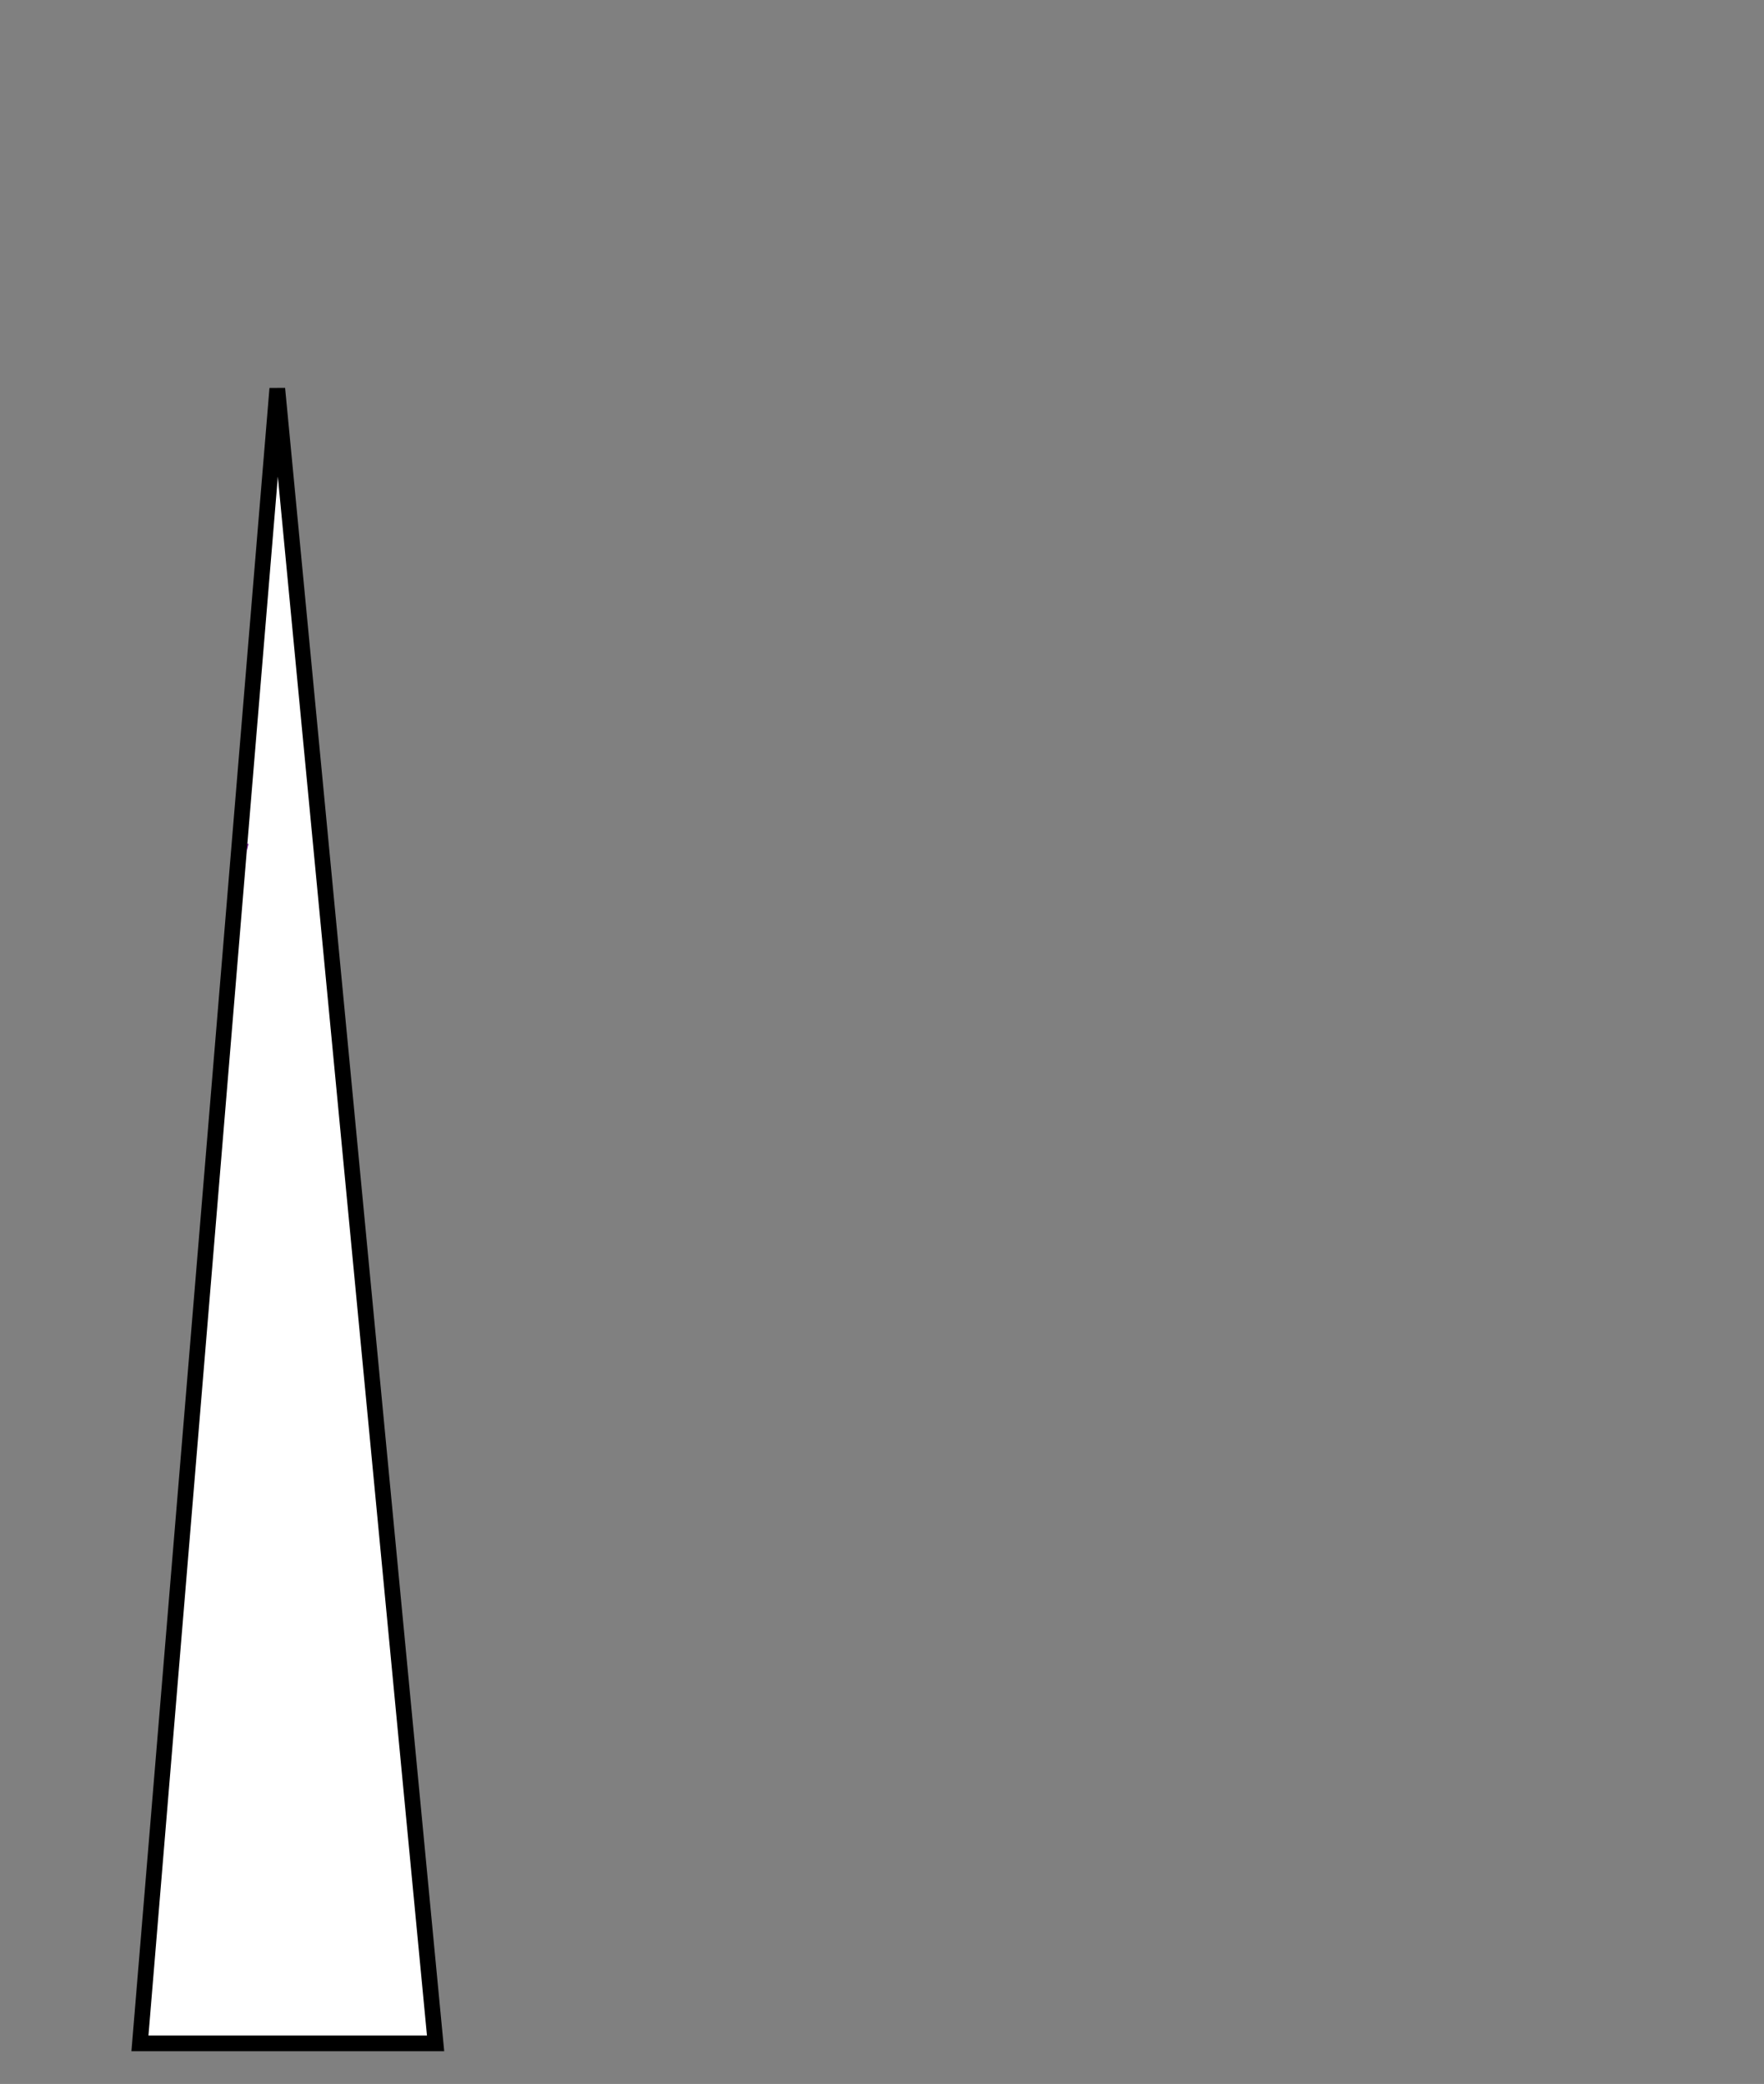 <svg width="563" height="665" viewBox="0 0 563 665" fill="none" xmlns="http://www.w3.org/2000/svg">
<rect x="0" y="0" width="563" height="665" fill="#808080" stroke="none"/>
<g clip-path="url(#clip0_74_2071)">
<path d="M44.662 652.059H139.022L88.5 124L44.662 652.059Z" fill="white" stroke="black" stroke-width="5"/>
<g clip-path="url(#clip1_74_2071)">
<path d="M52.211 260.533L54.462 251.005L55.99 251.12L54.042 259.337L58.799 259.695L58.493 261.005L52.211 260.533Z" fill="#66127D" stroke="#66127D" stroke-width="0.25" stroke-miterlimit="10"/>
<path d="M60.537 261.159L62.774 251.63L69.248 252.117L68.948 253.373L63.959 252.998L63.281 255.823L67.996 256.178L67.71 257.42L62.995 257.065L62.293 260.013L67.297 260.389L66.994 261.645L60.537 261.159Z" fill="#66127D" stroke="#66127D" stroke-width="0.25" stroke-miterlimit="10"/>
<path d="M72.888 262.213C72.378 262.174 71.894 262.103 71.43 261.998C70.968 261.897 70.552 261.749 70.18 261.563C69.812 261.375 69.498 261.157 69.244 260.908L69.919 259.734C70.194 259.993 70.497 260.206 70.832 260.373C71.167 260.542 71.525 260.668 71.913 260.751C72.299 260.836 72.707 260.893 73.134 260.925C73.598 260.96 74.006 260.933 74.362 260.839C74.717 260.746 75 260.603 75.217 260.4C75.432 260.201 75.568 259.971 75.624 259.711C75.693 259.403 75.686 259.151 75.6 258.951C75.513 258.751 75.353 258.585 75.117 258.454C74.881 258.321 74.564 258.2 74.169 258.086L72.652 257.671C71.81 257.443 71.248 257.08 70.96 256.588C70.673 256.094 70.6 255.508 70.743 254.831C70.829 254.397 71.003 254.02 71.26 253.701C71.516 253.383 71.84 253.118 72.23 252.915C72.621 252.71 73.059 252.57 73.544 252.491C74.028 252.413 74.541 252.393 75.077 252.434C75.757 252.485 76.361 252.62 76.888 252.839C77.415 253.057 77.844 253.357 78.172 253.741L77.481 254.914C77.171 254.524 76.796 254.238 76.352 254.058C75.909 253.879 75.414 253.768 74.87 253.727C74.423 253.693 74.011 253.723 73.627 253.814C73.247 253.901 72.933 254.046 72.685 254.243C72.439 254.44 72.284 254.688 72.227 254.986C72.14 255.383 72.193 255.702 72.379 255.939C72.569 256.179 72.931 256.374 73.465 256.525L74.984 256.942C75.879 257.181 76.502 257.533 76.849 257.995C77.2 258.458 77.29 259.051 77.127 259.77C77.039 260.214 76.871 260.599 76.623 260.92C76.376 261.248 76.063 261.514 75.687 261.72C75.311 261.925 74.885 262.069 74.413 262.152C73.94 262.234 73.434 262.254 72.888 262.213Z" fill="#66127D" stroke="#66127D" stroke-width="0.25" stroke-miterlimit="10"/>
<path d="M52.748 277.081L55 267.552L56.526 267.667L54.275 277.196L52.748 277.081Z" fill="#66127D" stroke="#66127D" stroke-width="0.25" stroke-miterlimit="10"/>
<path d="M61.581 277.871C60.629 277.799 59.846 277.534 59.237 277.082C58.628 276.628 58.213 276.015 57.998 275.248C57.781 274.48 57.781 273.596 57.992 272.594C58.148 271.833 58.395 271.163 58.733 270.571C59.066 269.984 59.48 269.495 59.965 269.111C60.451 268.724 60.992 268.441 61.592 268.263C62.19 268.084 62.835 268.021 63.523 268.073C64.494 268.146 65.283 268.407 65.884 268.855C66.485 269.303 66.895 269.912 67.117 270.68C67.336 271.45 67.341 272.33 67.13 273.322C66.972 274.1 66.722 274.782 66.382 275.368C66.041 275.959 65.627 276.444 65.142 276.831C64.654 277.215 64.112 277.498 63.515 277.679C62.917 277.859 62.272 277.923 61.581 277.871ZM61.751 276.535C62.405 276.585 62.991 276.48 63.508 276.225C64.026 275.972 64.461 275.574 64.816 275.037C65.172 274.501 65.428 273.842 65.59 273.065C65.84 271.929 65.764 271.052 65.362 270.435C64.96 269.818 64.291 269.476 63.356 269.405C62.712 269.357 62.128 269.457 61.61 269.707C61.087 269.954 60.65 270.346 60.302 270.873C59.949 271.402 59.695 272.065 59.536 272.857C59.285 273.995 59.359 274.874 59.762 275.496C60.161 276.12 60.826 276.466 61.751 276.535ZM63.279 267.352L65.391 265.129L67.067 265.255L64.437 267.439L63.279 267.352Z" fill="#66127D" stroke="#66127D" stroke-width="0.25" stroke-miterlimit="10"/>
<path d="M68.569 278.272L70.821 268.743L72.019 268.833L75.98 276.671L75.995 276.672L77.743 269.263L79.16 269.37L76.909 278.899L75.669 278.806L71.717 271.039L69.986 278.378L68.569 278.272Z" fill="#66127D" stroke="#66127D" stroke-width="0.25" stroke-miterlimit="10"/>
</g>
</g>
<defs>
<clipPath id="clip0_74_2071">
<rect width="563" height="665" fill="white"/>
</clipPath>
<clipPath id="clip1_74_2071">
<rect width="25.23" height="596" fill="white" transform="matrix(-0.997 -0.075 -0.075 0.997 125.87 -19.107)"/>
</clipPath>
</defs>
</svg>

